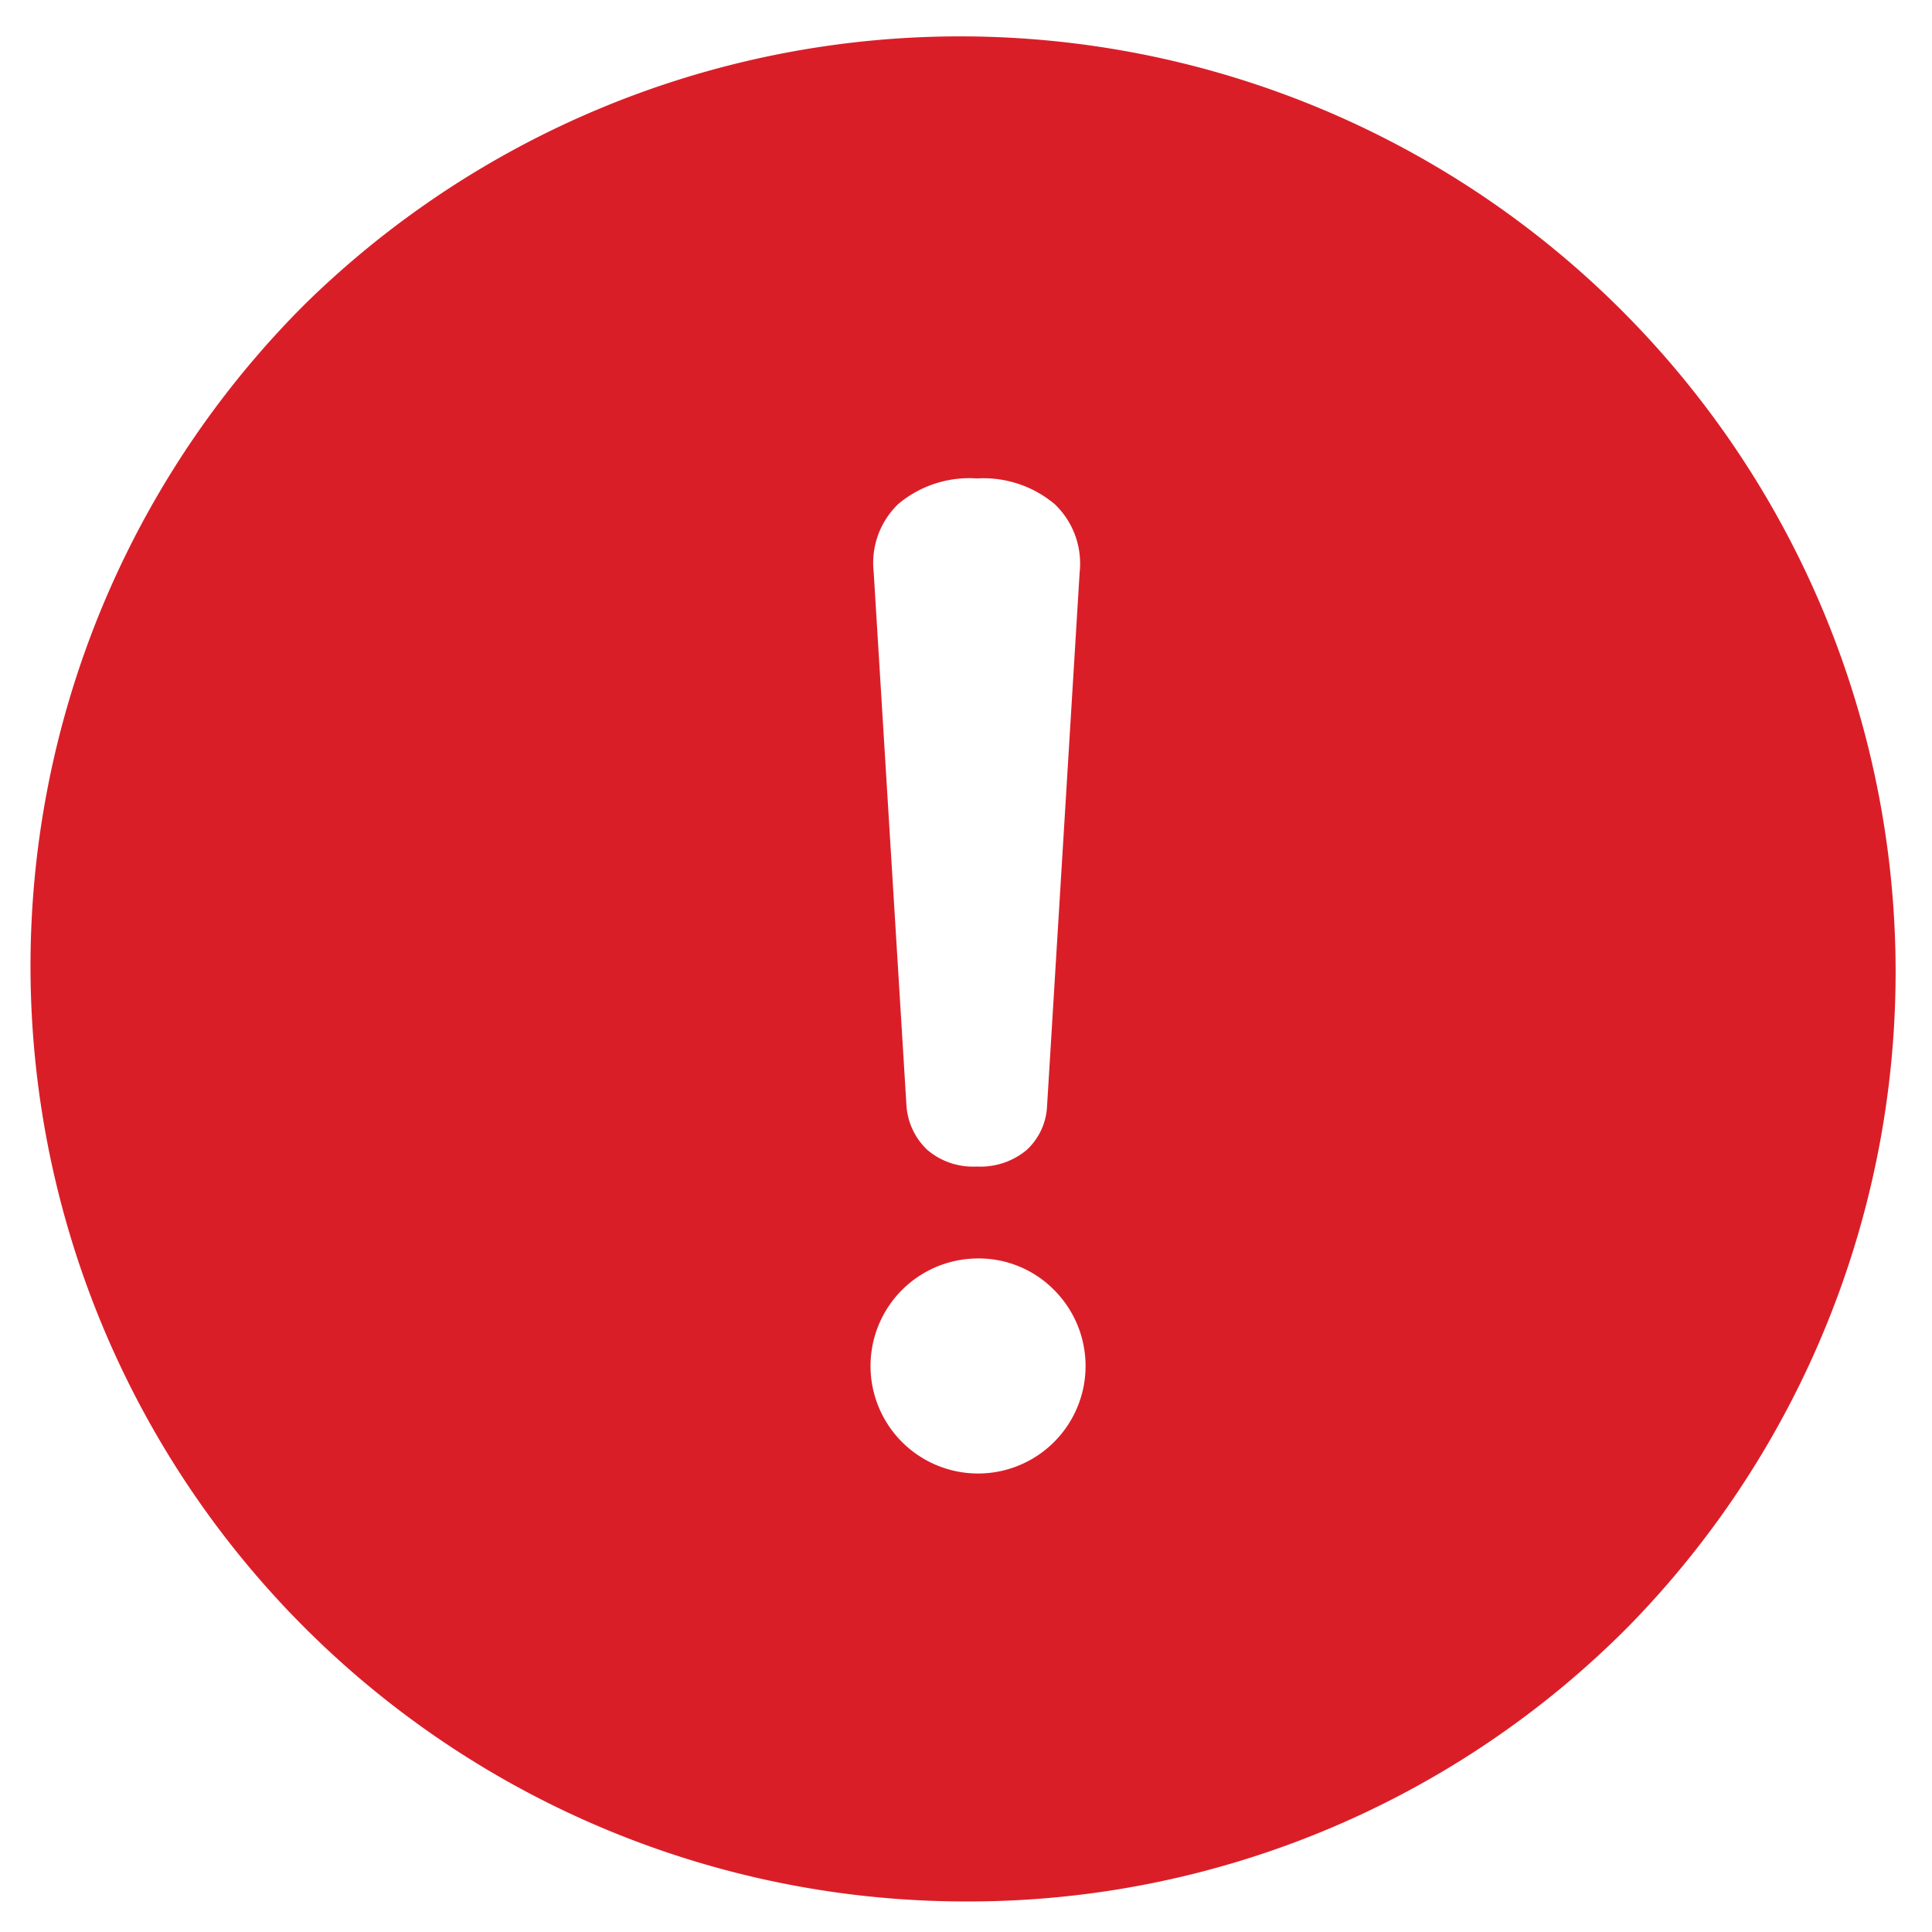 <svg xmlns="http://www.w3.org/2000/svg" width="31.625" height="31.625" viewBox="0 0 31.625 31.625"><path d="M15.312,30.625A15.312,15.312,0,0,1,4.484,4.485,15.313,15.313,0,0,1,26.139,26.14,15.213,15.213,0,0,1,15.312,30.625ZM15.484,20.1a1.76,1.76,0,1,0,1.269.515A1.732,1.732,0,0,0,15.484,20.1Zm0-12.769a1.813,1.813,0,0,0-1.279.417A1.338,1.338,0,0,0,13.8,8.86l.536,8.724a1.1,1.1,0,0,0,.337.734,1.15,1.15,0,0,0,.813.277,1.18,1.18,0,0,0,.814-.267,1.038,1.038,0,0,0,.337-.7l.535-8.763a1.34,1.34,0,0,0-.407-1.111A1.81,1.81,0,0,0,15.484,7.332Z" transform="translate(0.501 0.5)" fill="#da1e28" stroke="rgba(0,0,0,0)" stroke-miterlimit="10" stroke-width="1"/></svg>